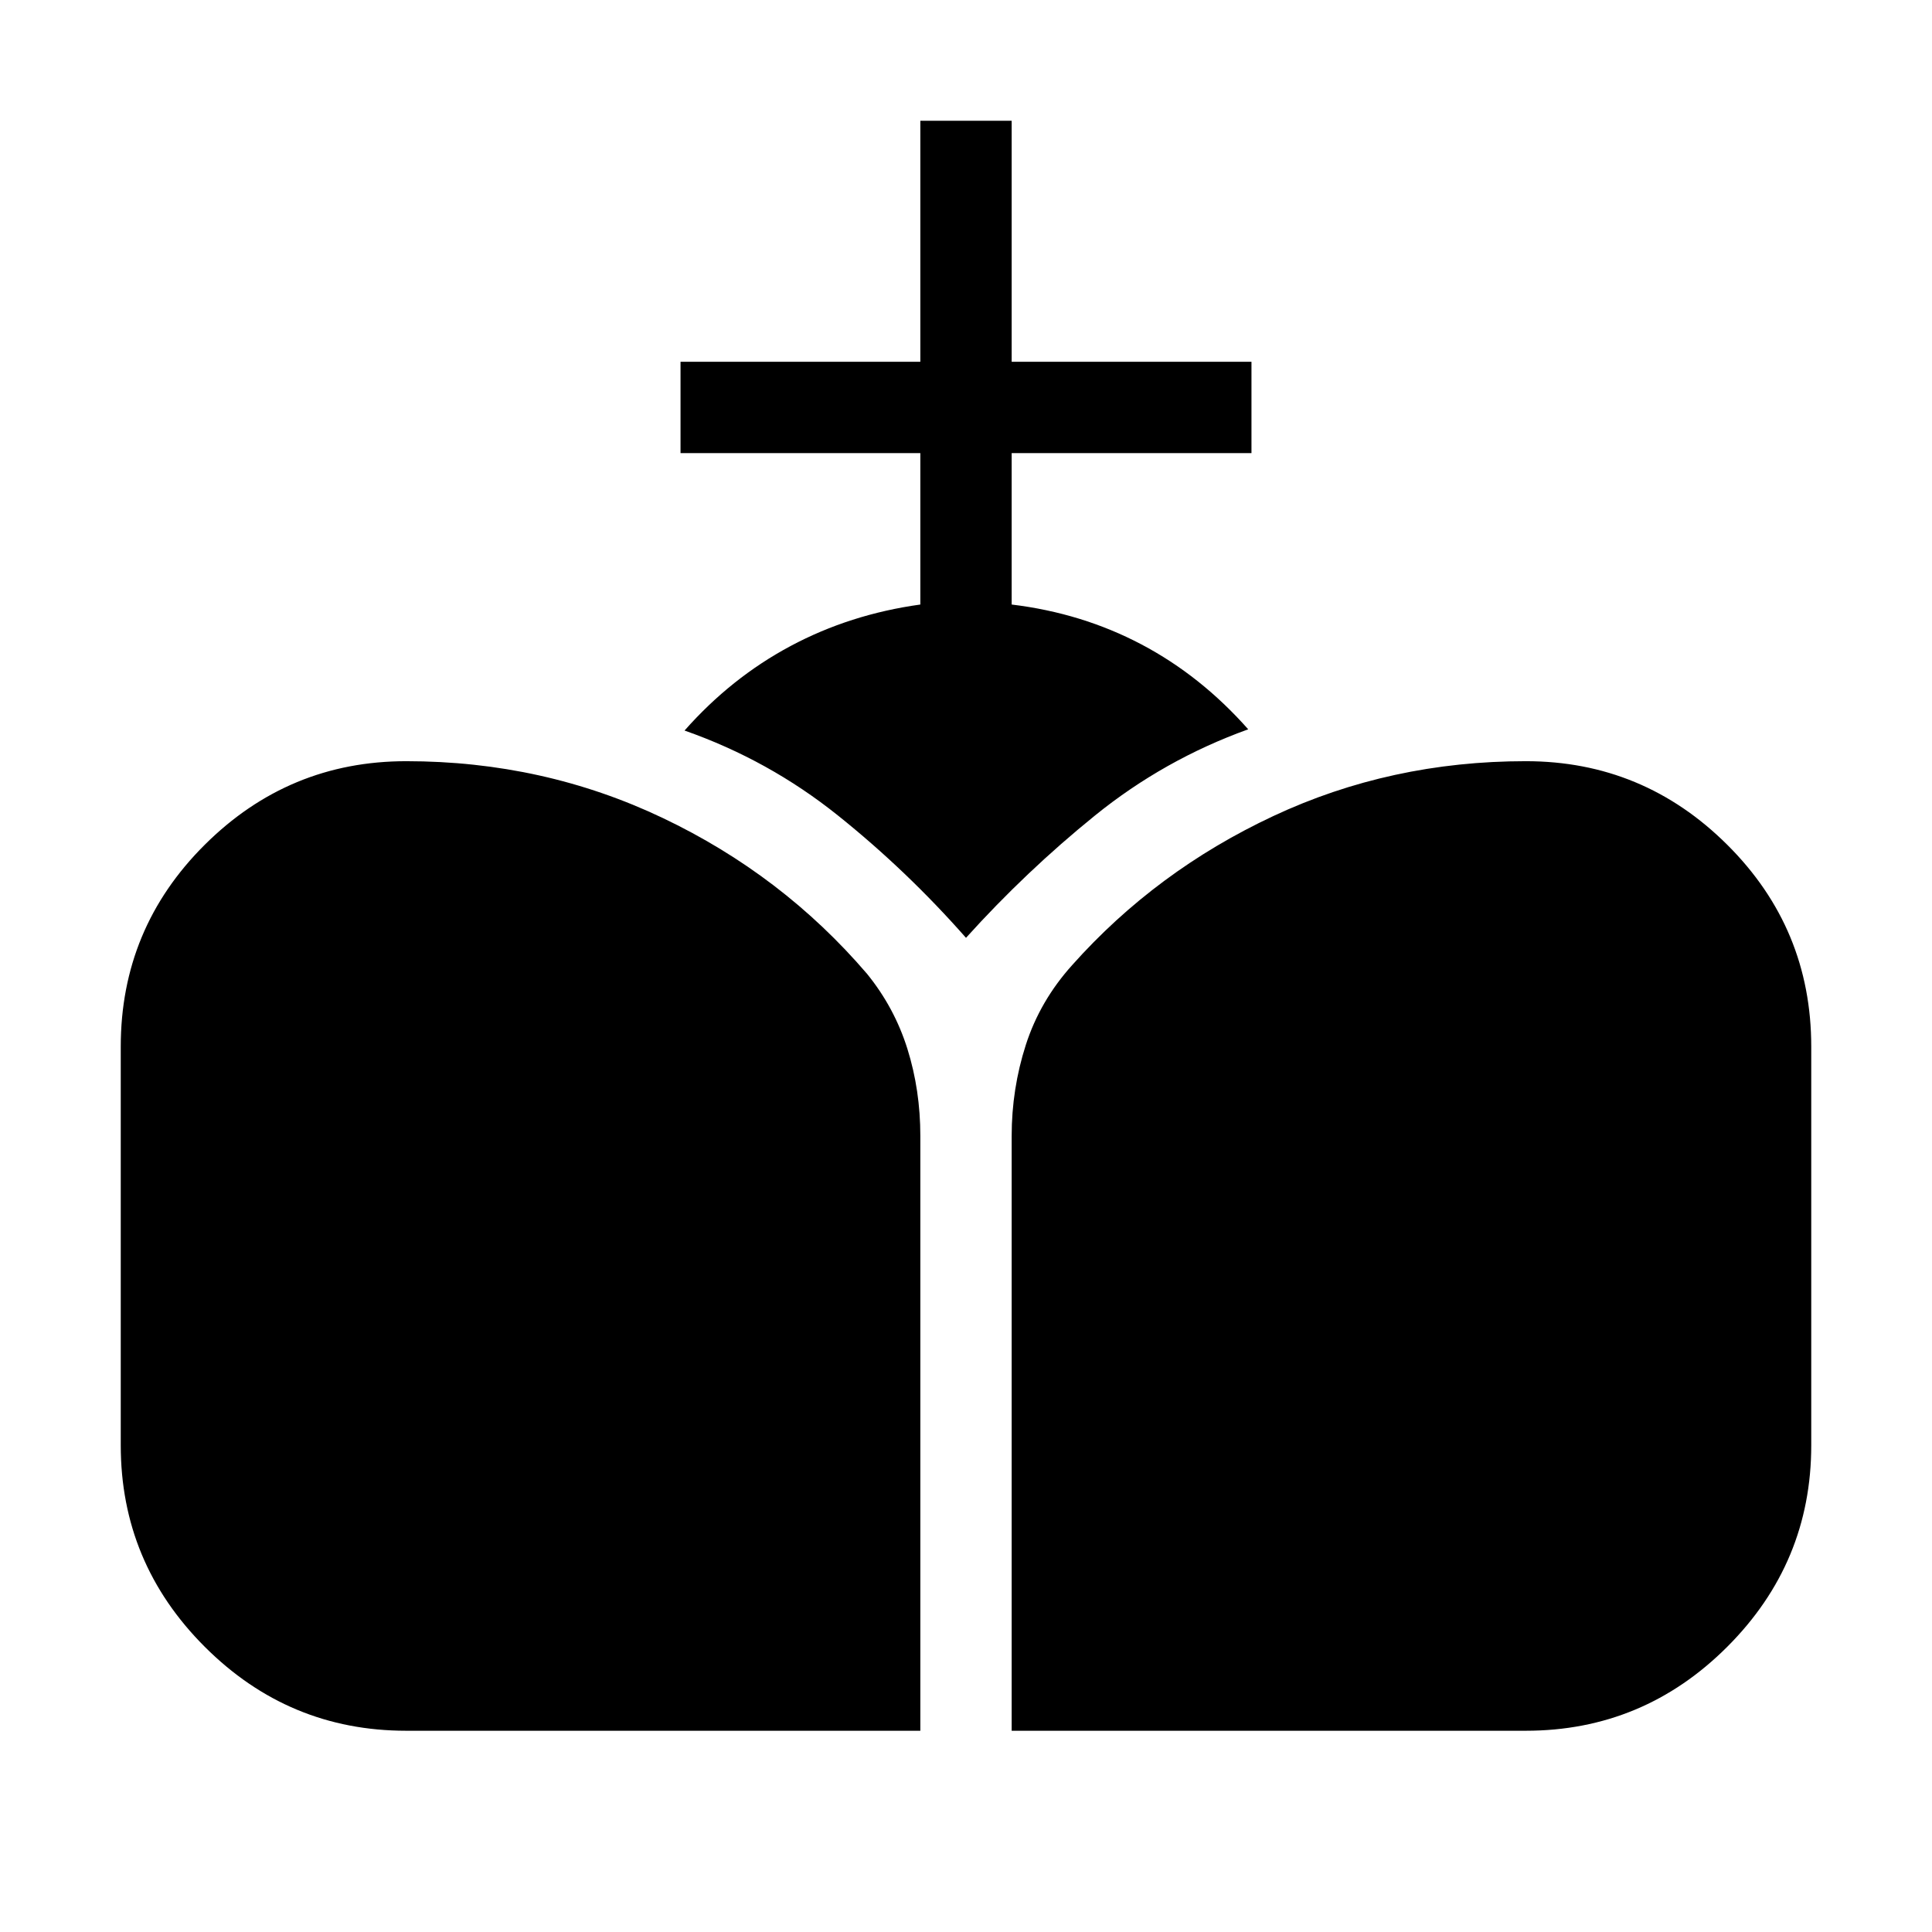 <svg xmlns="http://www.w3.org/2000/svg" height="48" viewBox="0 -960 960 960" width="48"><path d="M502.69-100v-295.54q0-23.38 7.04-45.27 7.04-21.88 23.04-39.65 41.69-46.77 99.92-74.04 58.23-27.27 125.46-27.27 58.39 0 100.12 41.54Q900-498.69 900-439.92v198.07q0 58.39-41.73 100.12Q816.54-100 758.15-100H502.69Zm-300.84 0q-58.39 0-100.12-41.73Q60-183.46 60-241.85v-198.07q0-58.77 41.73-100.31t100.12-41.54q68.23 0 127.57 28.27 59.35 28.27 101.43 77.42 13.61 16.77 20.04 37.27 6.42 20.5 6.42 43.27V-100H201.85ZM480-494q-29.38-33.38-63.69-60.84Q382-582.31 340.15-597q23.16-26.23 52.7-42 29.53-15.77 64.46-20.61v-75.24H338.15v-45.38h119.16V-900h45.38v119.77h119.16v45.38H502.69v75.24q34.93 4.23 64.46 19.8 29.54 15.58 53.08 42.2-41.84 15.07-76.15 42.84Q509.77-527 480-494Z"/></svg>